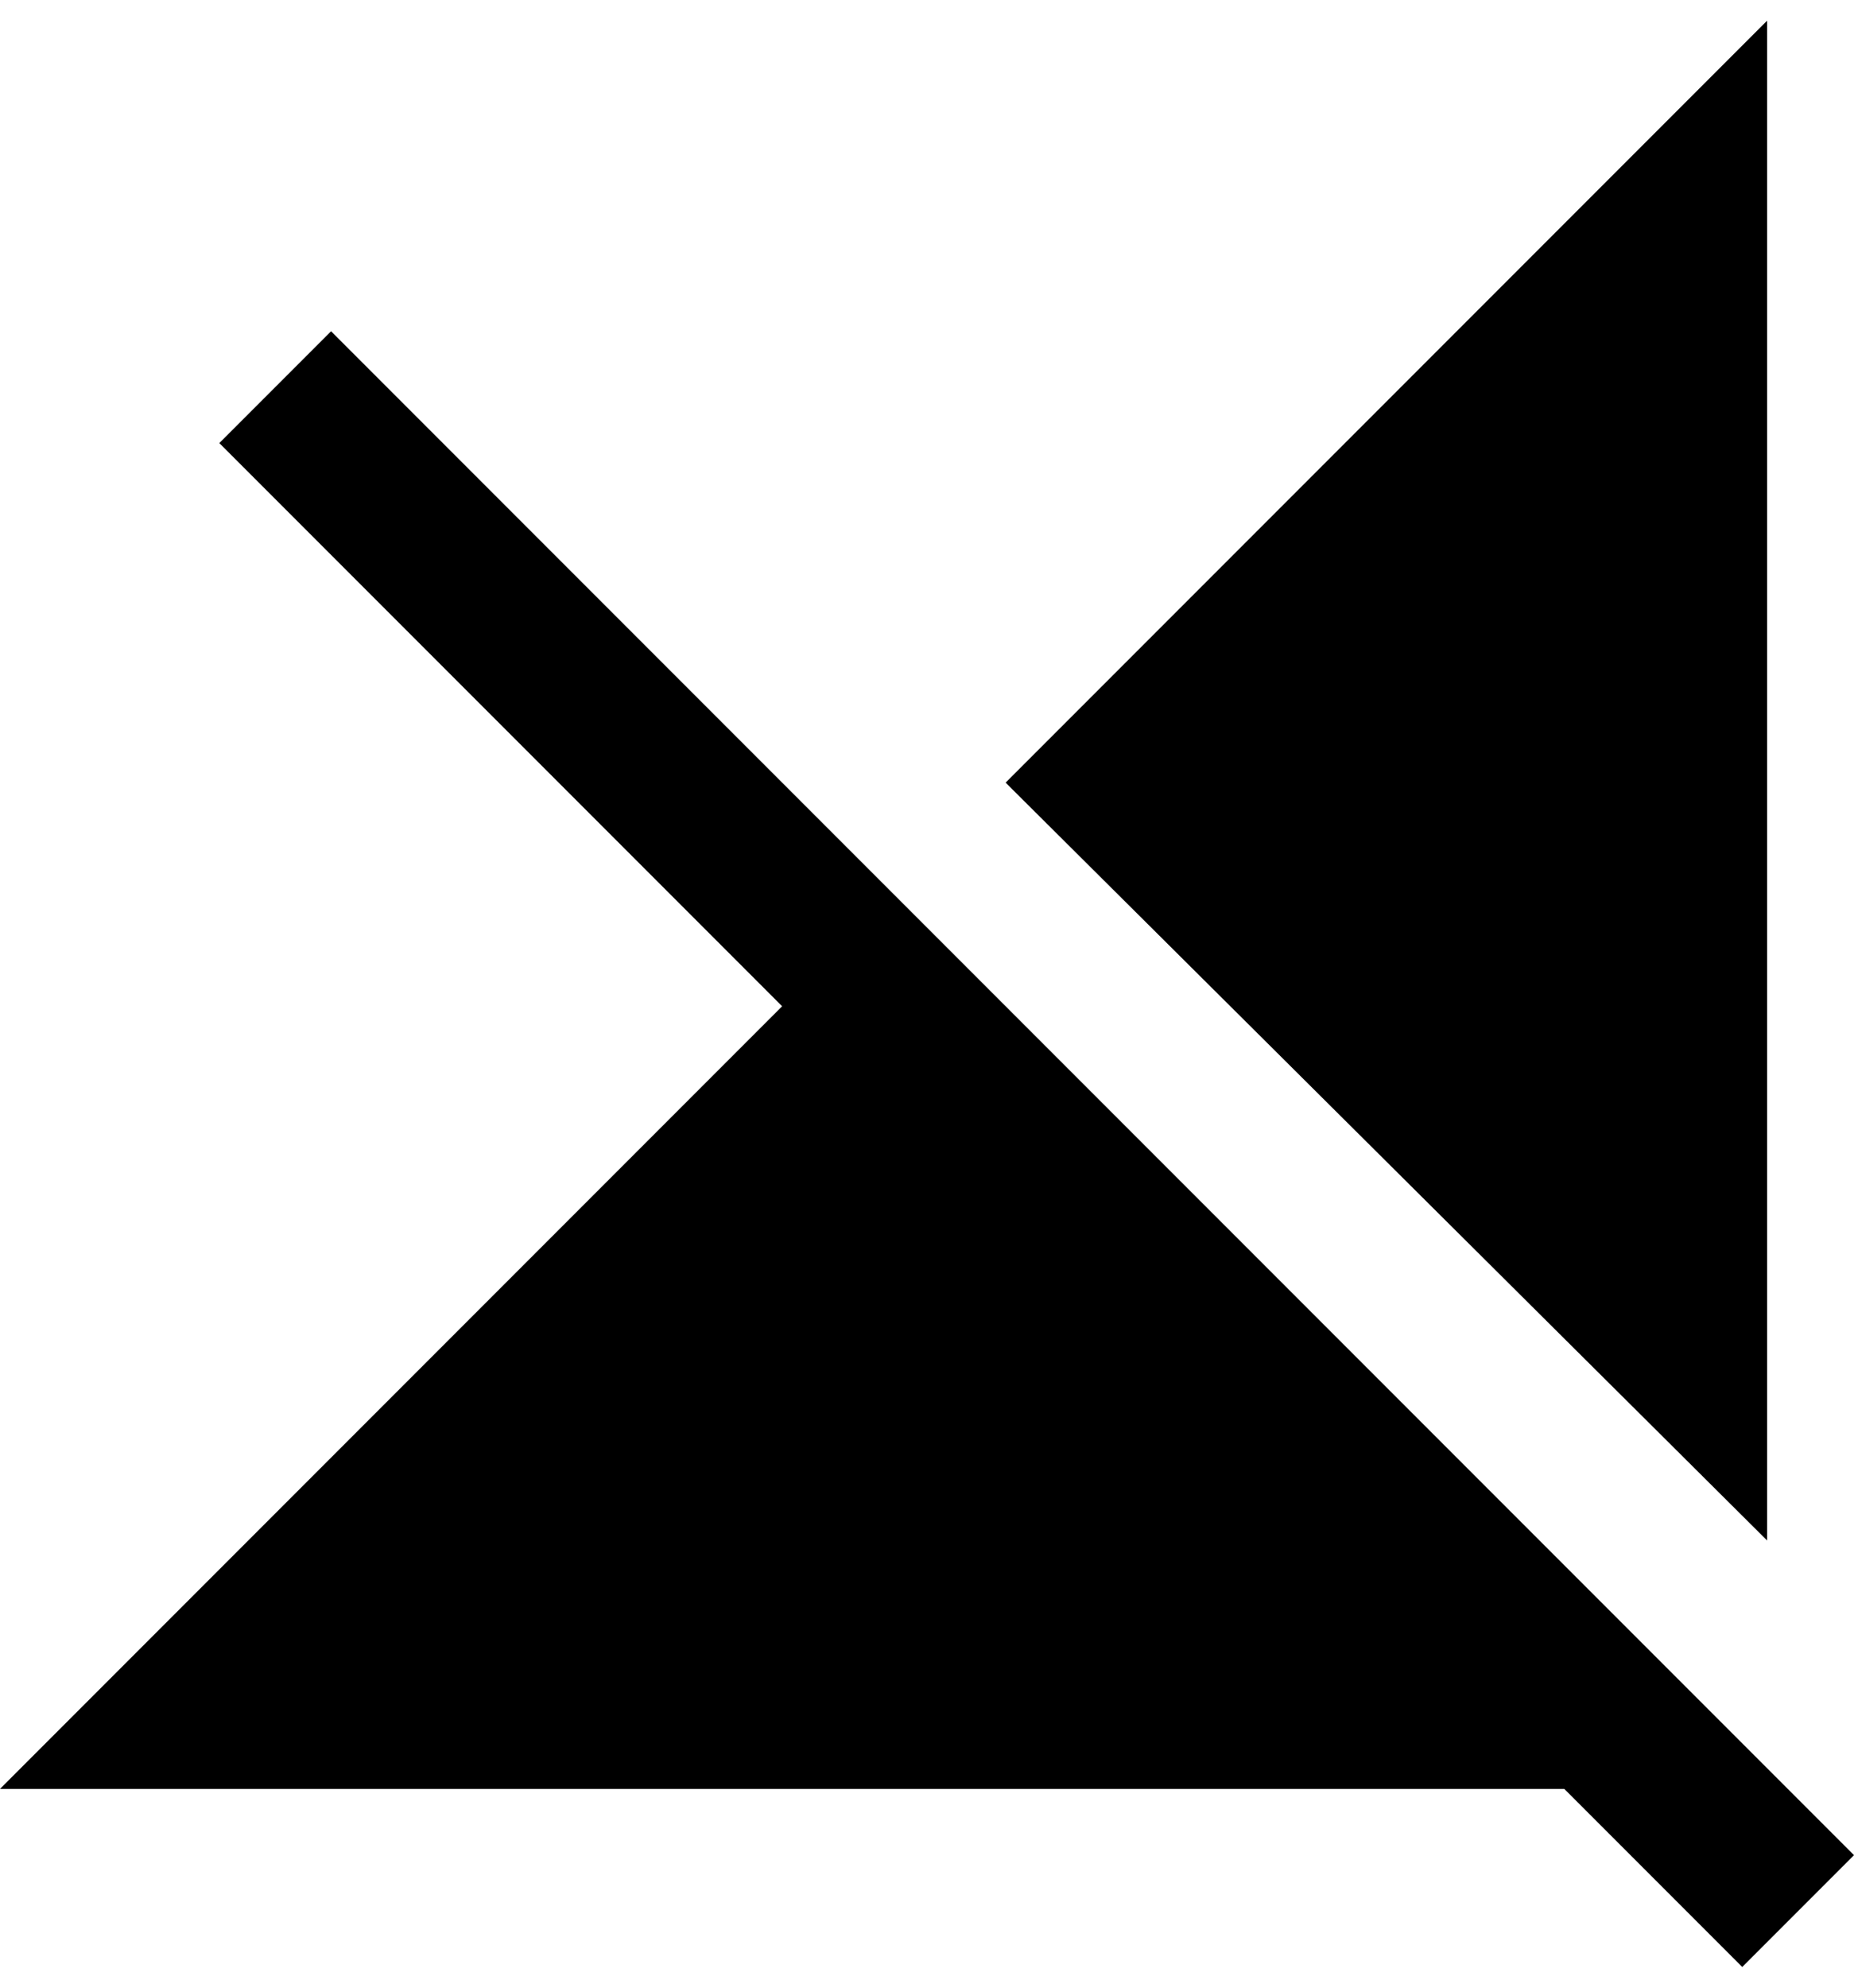 <svg xmlns="http://www.w3.org/2000/svg" xmlns:xlink="http://www.w3.org/1999/xlink" width="448" height="480" viewBox="0 0 448 480"><path fill="currentColor" d="M427 5v367L243 189zM80 80l368 368l-27 27l-43-43H0l189-189L53 107z"/></svg>